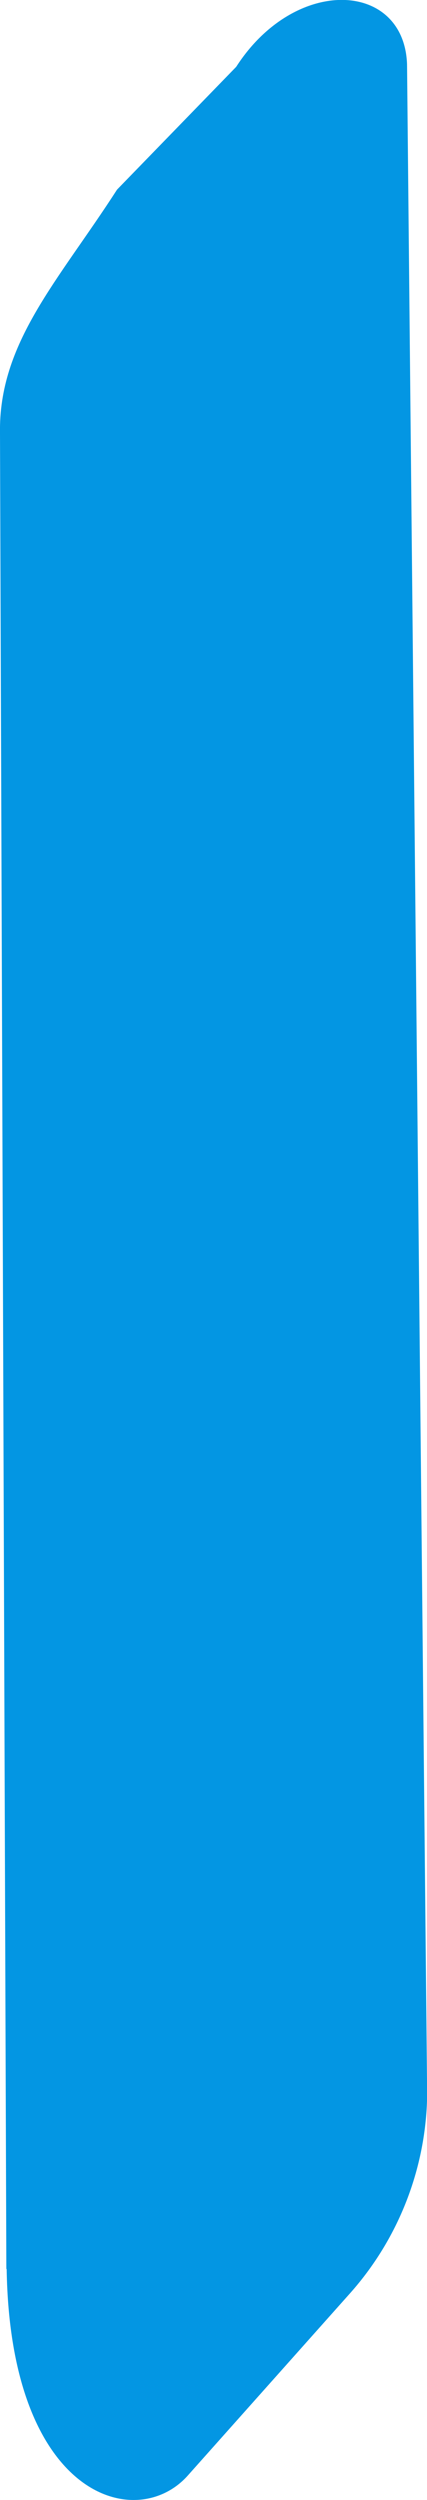 <svg xmlns="http://www.w3.org/2000/svg" viewBox="0 0 14.12 82.66"  preserveAspectRatio="none"><path fill="#0396e3" d="M.21 75.02 0 14.33c-.05-3 1.92-5.03 3.87-8.06l3.94-4.06c1.95-3.03 5.55-2.84 5.65-.09l.66 66.66c.09 2.59-.83 5.12-2.55 7.05l-5.36 6.02c-1.7 1.91-5.87.74-5.99-6.83Z"/></svg>